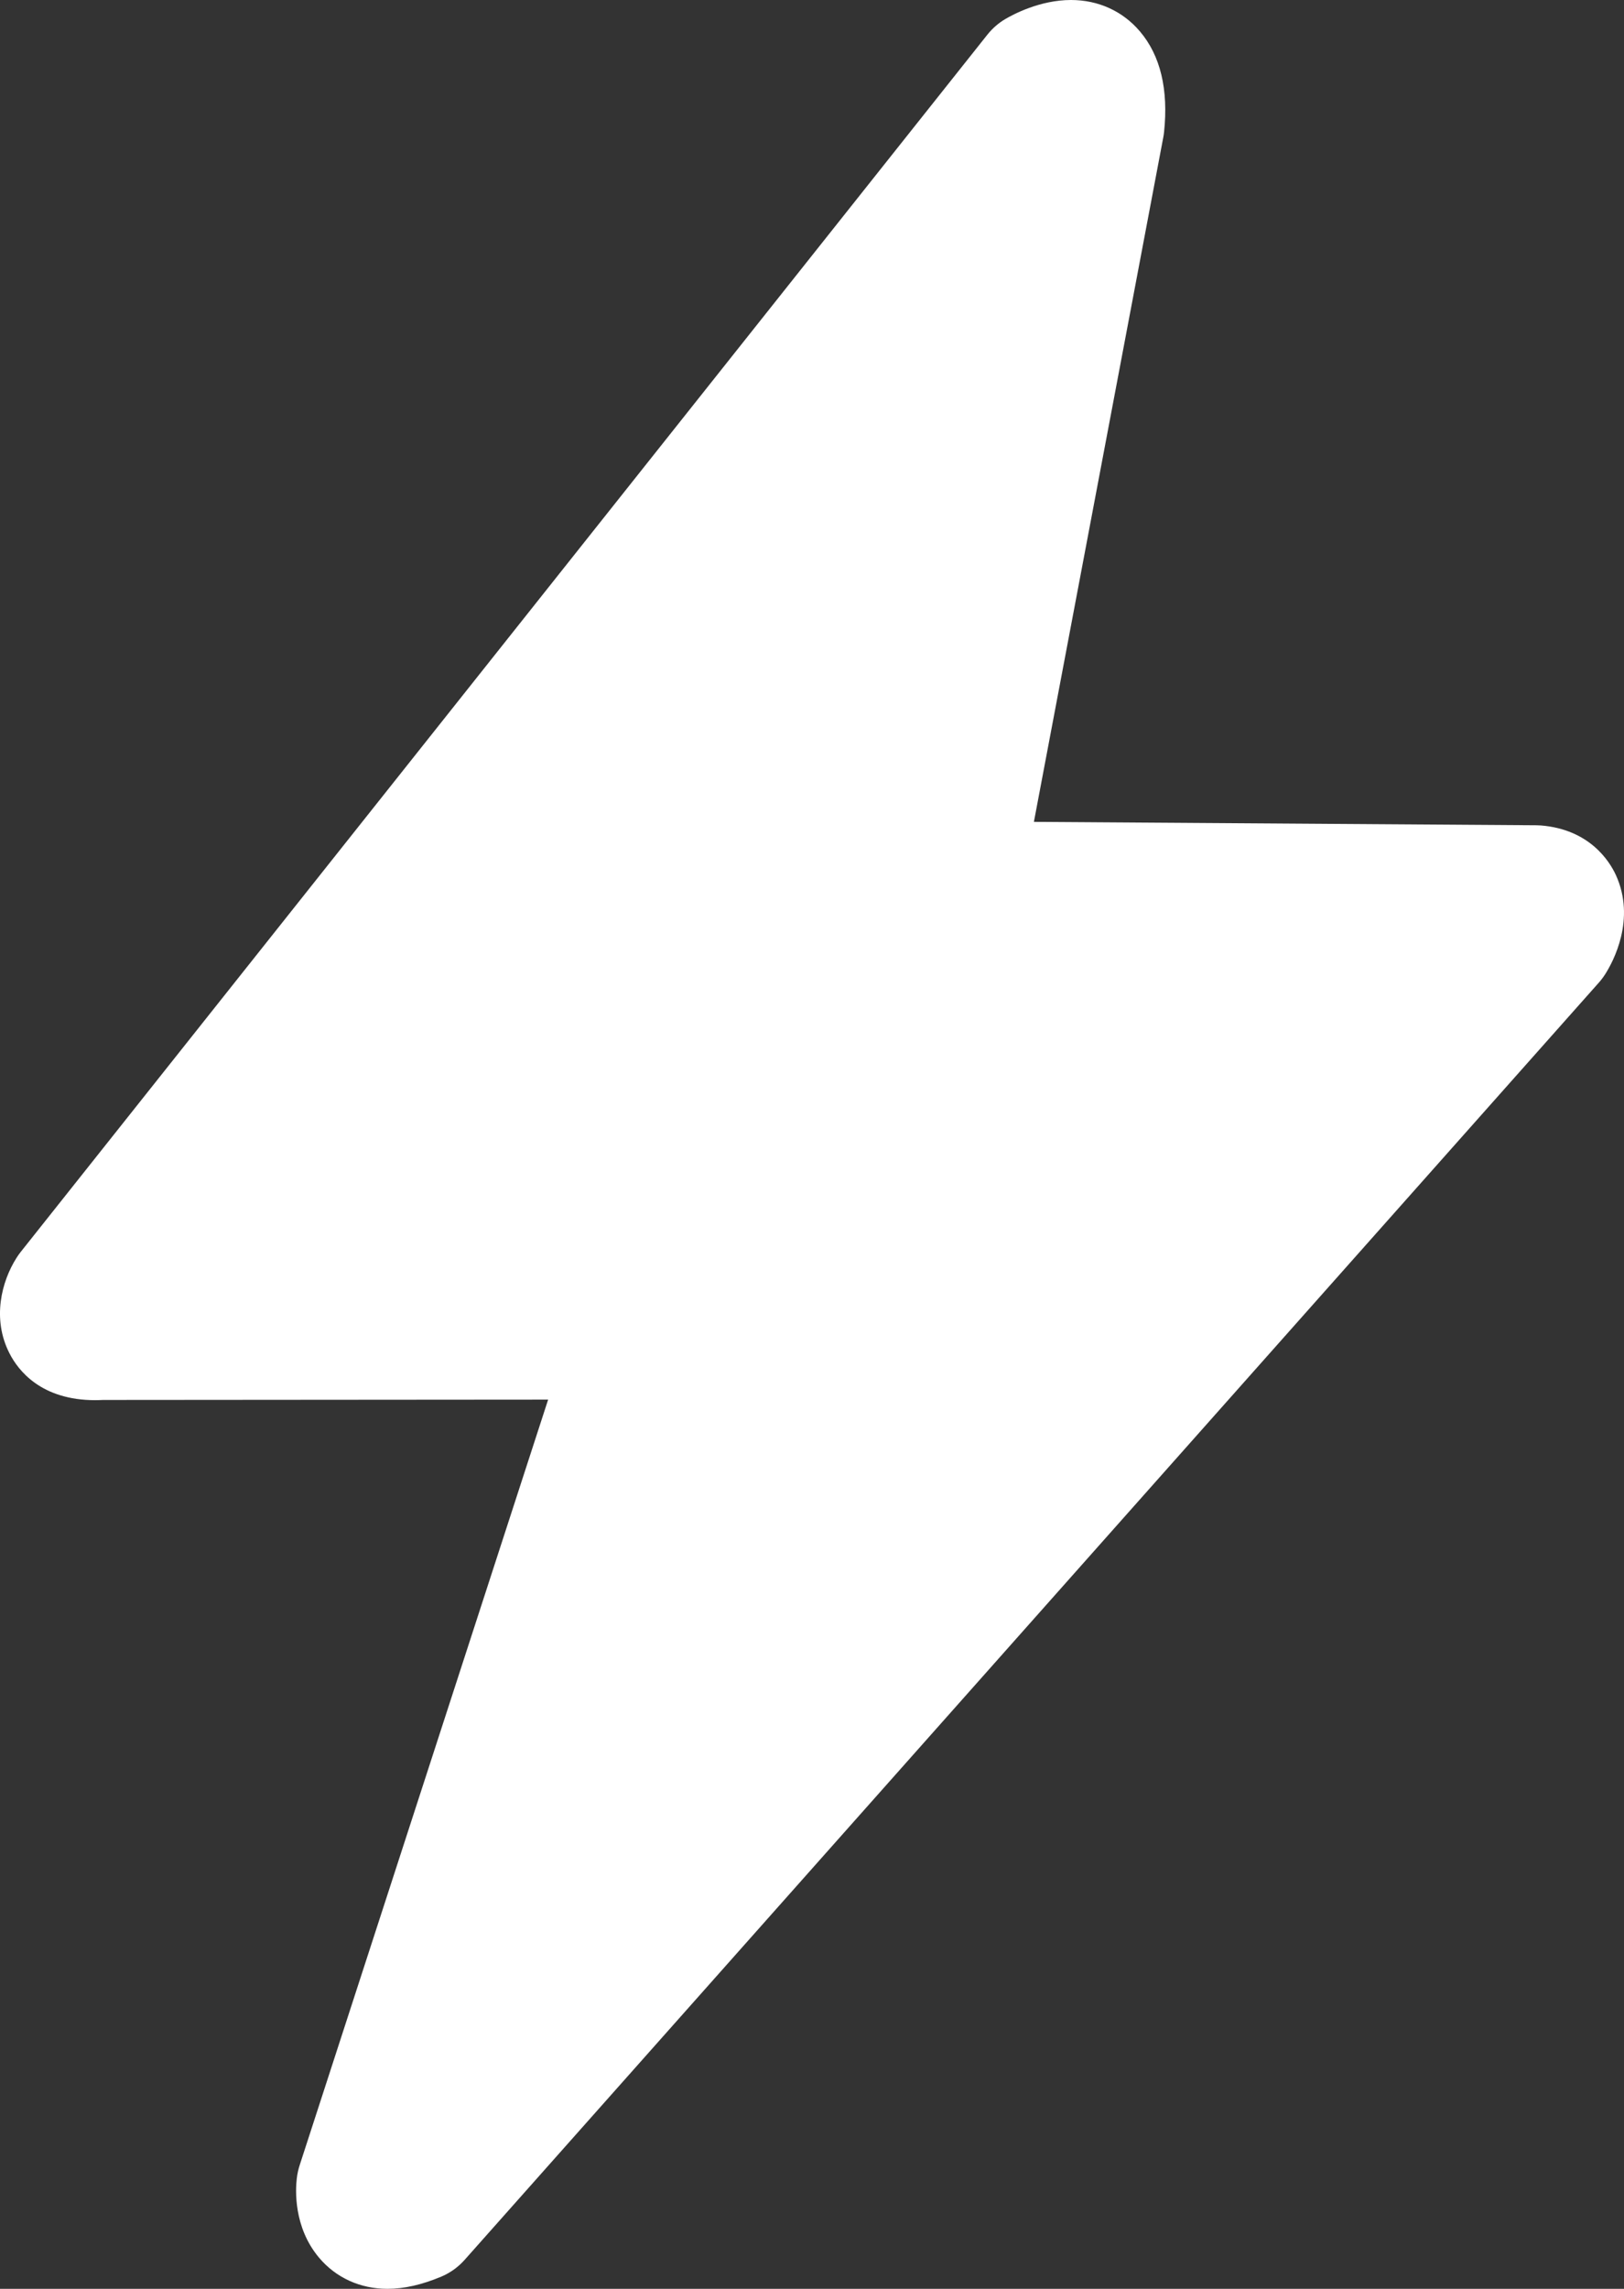 <svg width="44" height="62" viewBox="0 0 44 62" fill="none" xmlns="http://www.w3.org/2000/svg">
<rect x="0" y="0" width="44" height="62" fill="#333333" stroke="none"/>
<path fill-rule="evenodd" clip-rule="evenodd" d="M43.777 23.697C43.607 23.331 43.07 22.467 41.748 22.36C41.707 22.357 41.667 22.355 41.625 22.355L28.012 22.263L31.514 3.739C31.525 3.688 31.532 3.635 31.538 3.584C31.661 2.424 31.441 1.505 30.884 0.85C30.418 0.301 29.756 0 29.017 0C28.172 0 27.437 0.397 27.232 0.519C27.048 0.628 26.886 0.771 26.751 0.94L0.559 33.915C0.519 33.966 0.481 34.019 0.446 34.076C0.042 34.711 -0.22 35.723 0.254 36.654C0.495 37.13 1.119 37.928 2.579 37.928C2.649 37.928 2.721 37.925 2.798 37.922L14.851 37.913L8.121 58.645C8.082 58.764 8.055 58.887 8.041 59.012C8.006 59.305 7.946 60.325 8.643 61.155C9.1 61.699 9.758 62 10.497 62C10.95 62 11.43 61.891 11.962 61.667C12.2 61.566 12.414 61.412 12.589 61.215L43.318 26.618C43.383 26.545 43.442 26.466 43.495 26.382C43.701 26.057 44.332 24.901 43.777 23.697Z" fill="white"/>
</svg>
